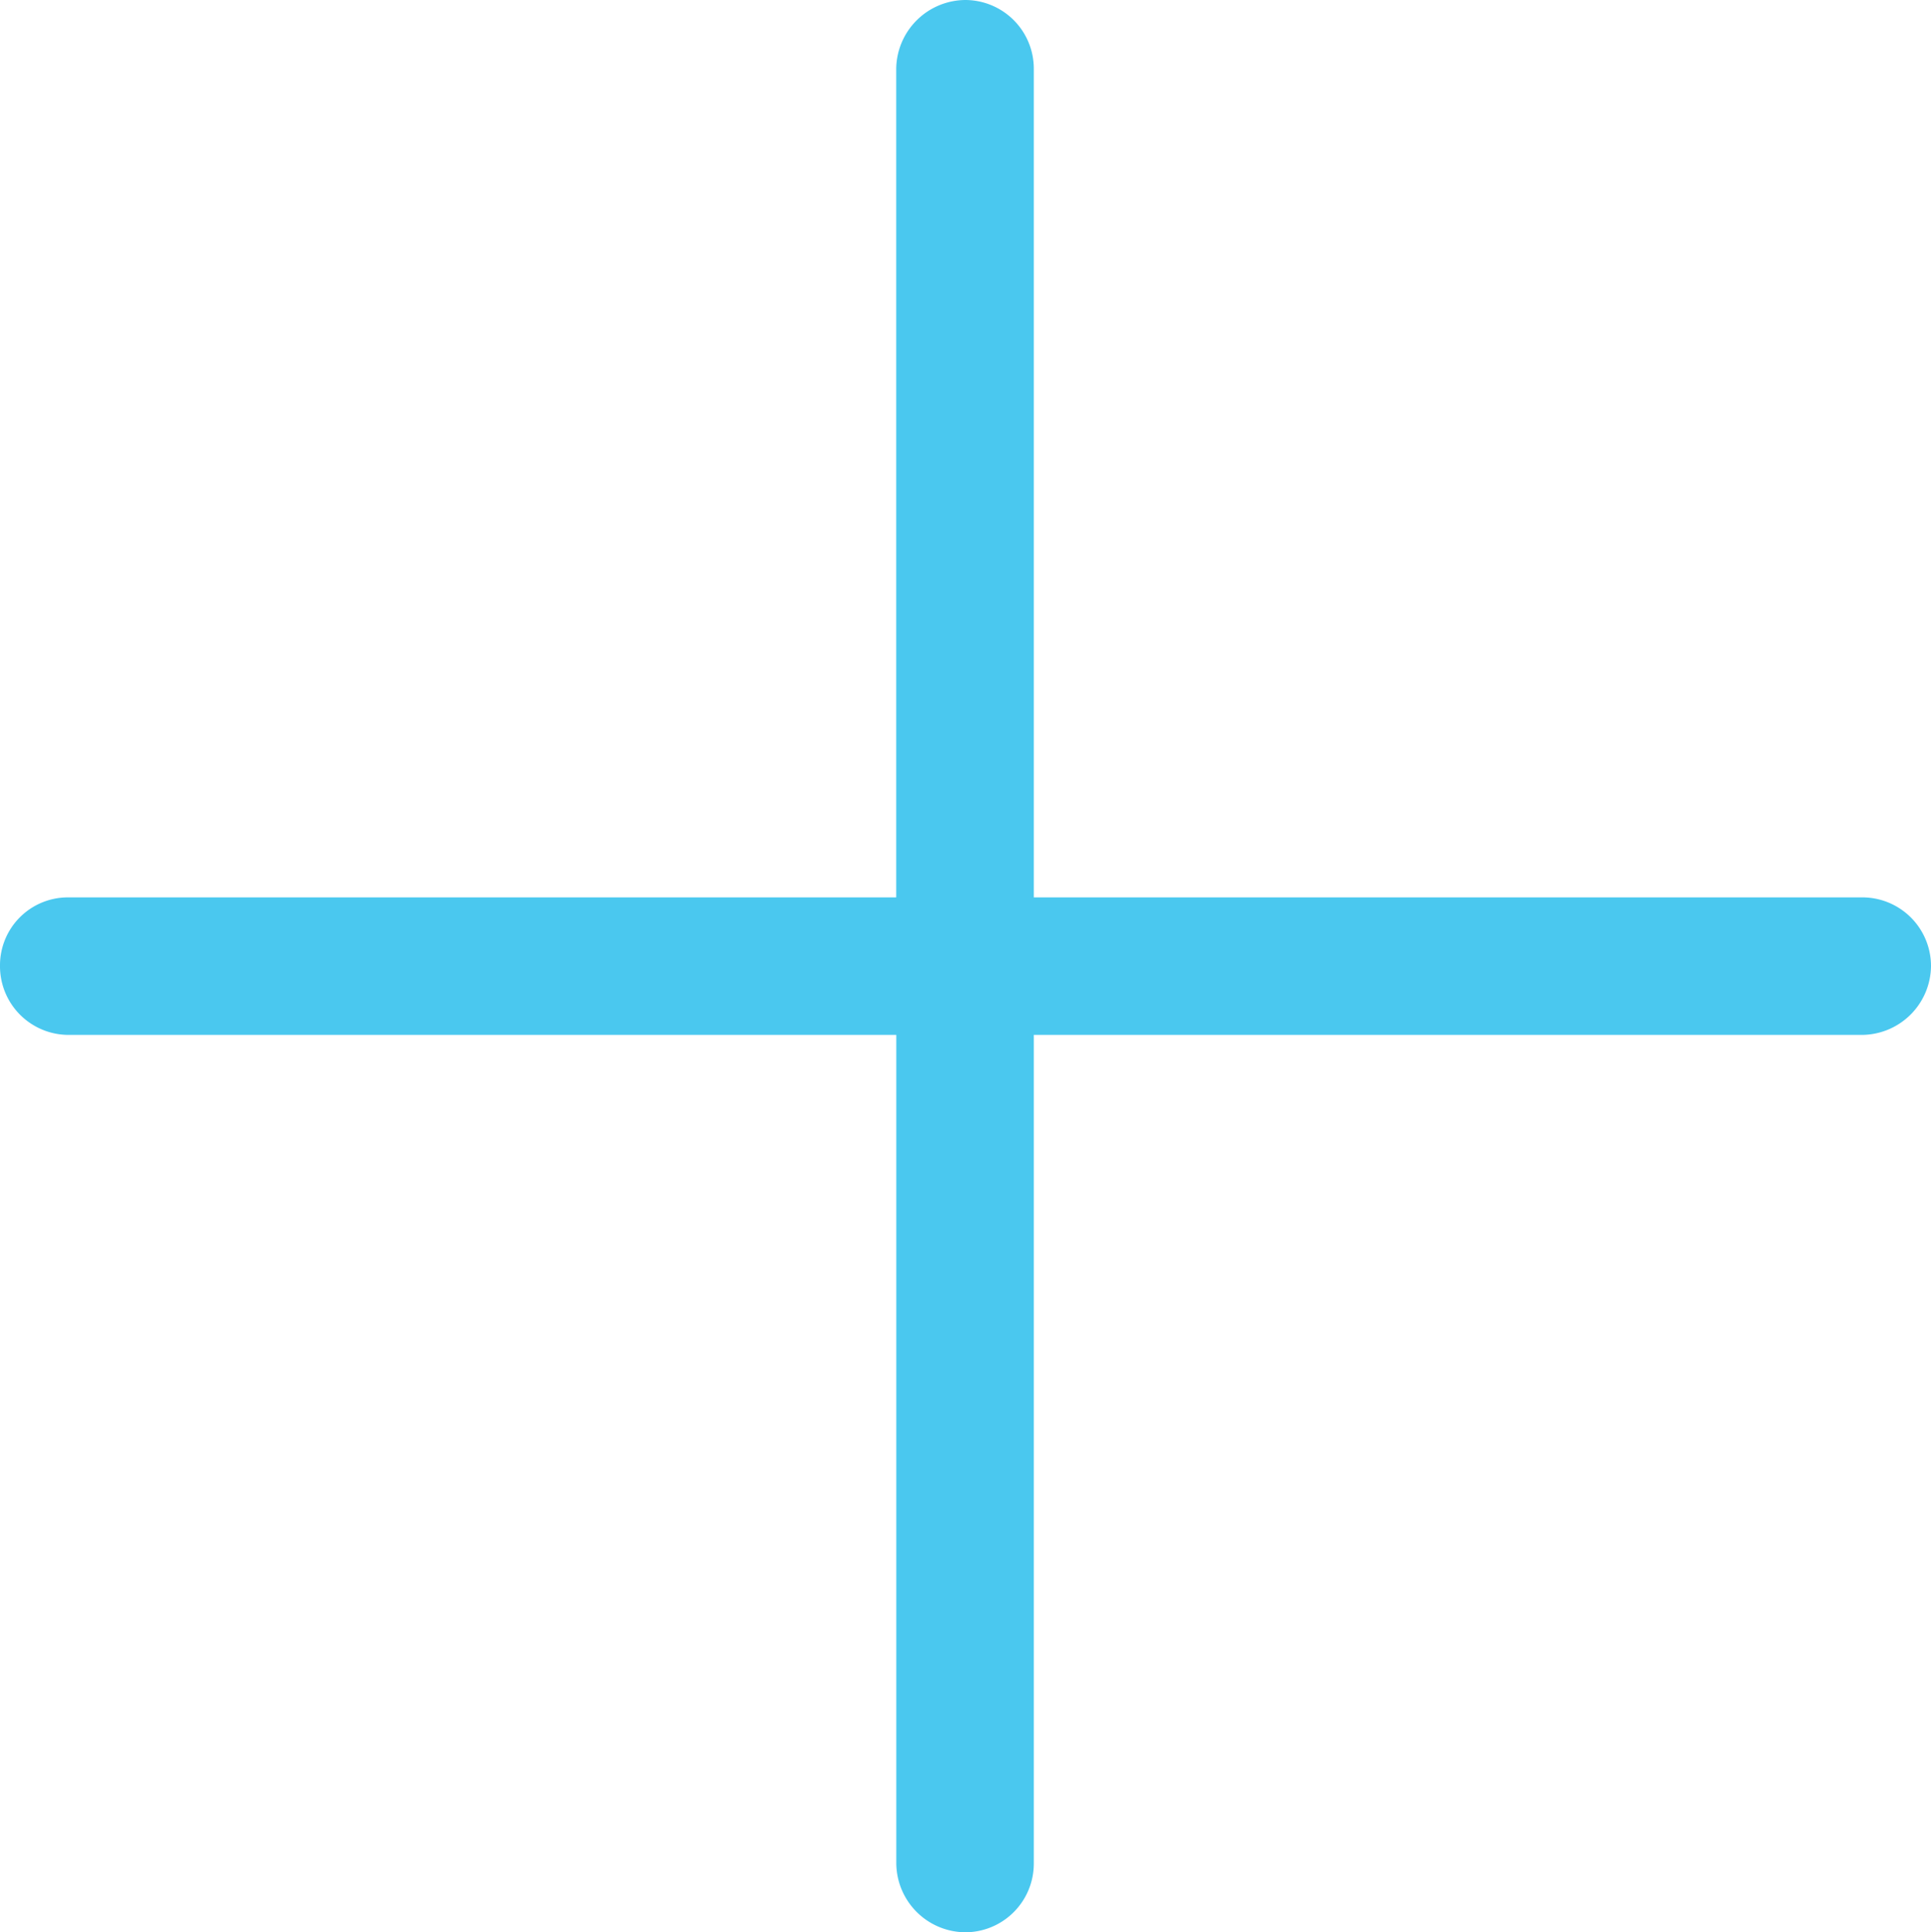 <svg id="Capa_1" data-name="Capa 1" xmlns="http://www.w3.org/2000/svg" viewBox="0 0 511.72 512"><defs><style>.cls-1{fill:#4ac8ef;}</style></defs><title>plus-symbol-blue</title><path class="cls-1" d="M18.22,274.22A18.2,18.2,0,0,1,.13,255.87a18,18,0,0,1,18.09-18.09H237.63V18.35A18.45,18.45,0,0,1,256,0a18.2,18.2,0,0,1,18.09,18.35V237.78H493.5a18.2,18.2,0,0,1,18.35,18.09,18.42,18.42,0,0,1-18.35,18.35H274.09V493.65A18.2,18.2,0,0,1,256,512a18.42,18.42,0,0,1-18.35-18.35V274.22Z" transform="translate(-0.13)"/></svg>